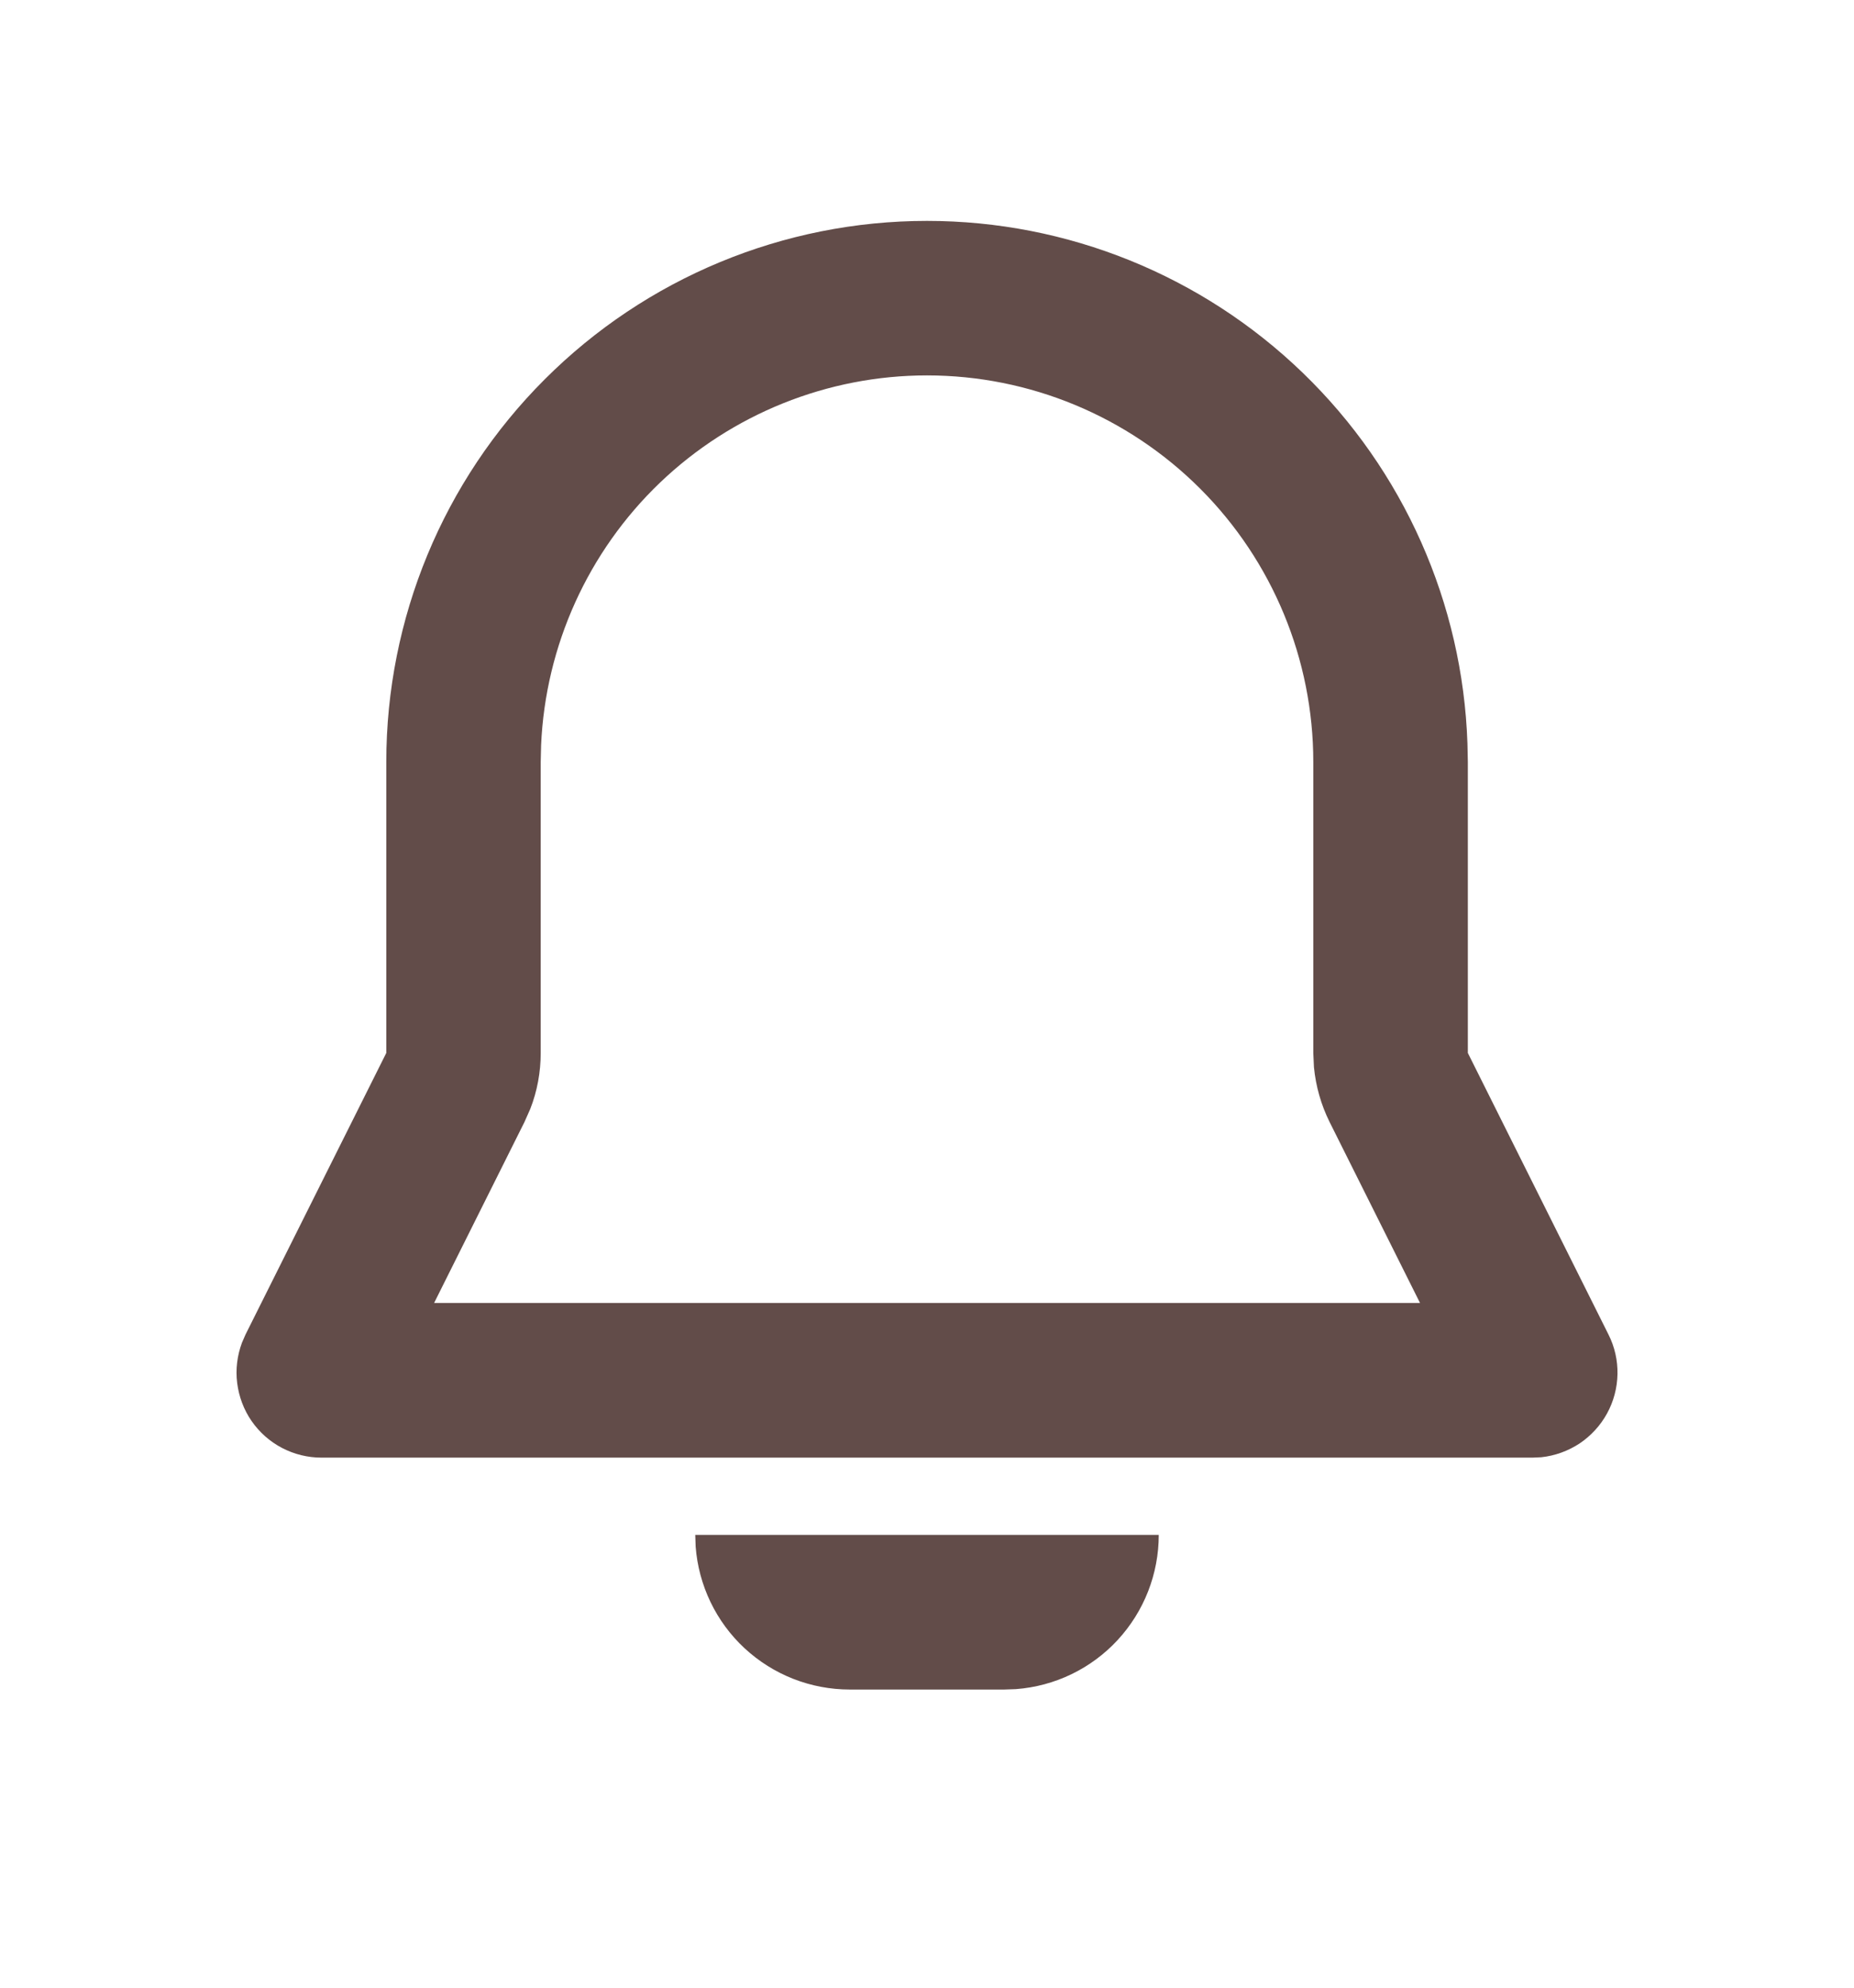 <svg width="14" height="15" viewBox="0 0 14 15" fill="none" xmlns="http://www.w3.org/2000/svg">
<g clip-path="url(#clip0_264_12716)">
<path fill-rule="evenodd" clip-rule="evenodd" d="M8.75 11.583C8.75 11.878 8.639 12.161 8.439 12.377C8.239 12.593 7.965 12.725 7.671 12.747L7.583 12.75H6.417C6.122 12.75 5.839 12.639 5.623 12.439C5.407 12.239 5.275 11.964 5.253 11.671L5.25 11.583H8.75ZM7 1.667C8.059 1.667 9.076 2.078 9.838 2.814C10.599 3.549 11.045 4.552 11.081 5.61L11.084 5.75V7.946L12.146 10.071C12.193 10.164 12.216 10.267 12.214 10.37C12.212 10.474 12.185 10.576 12.135 10.667C12.085 10.758 12.014 10.835 11.928 10.893C11.841 10.95 11.742 10.986 11.639 10.997L11.572 11H2.428C2.324 11 2.222 10.975 2.13 10.927C2.038 10.879 1.959 10.809 1.9 10.724C1.841 10.639 1.804 10.54 1.791 10.437C1.778 10.334 1.791 10.23 1.827 10.133L1.854 10.071L2.917 7.946V5.75C2.917 4.667 3.347 3.628 4.113 2.863C4.879 2.097 5.917 1.667 7 1.667ZM7 2.833C6.249 2.833 5.526 3.124 4.983 3.643C4.44 4.163 4.119 4.873 4.086 5.623L4.083 5.75V7.946C4.083 8.09 4.057 8.234 4.004 8.369L3.96 8.468L3.278 9.833H10.723L10.04 8.467C9.976 8.338 9.936 8.198 9.922 8.054L9.917 7.946V5.75C9.917 4.977 9.61 4.235 9.063 3.688C8.516 3.141 7.774 2.833 7 2.833Z" fill="#624C49"/>
</g>
<defs>
<clipPath id="clip0_264_12716">
<rect y="0.5" width="14" height="14" rx="7" fill="white"/>
</clipPath>
</defs>
</svg>
